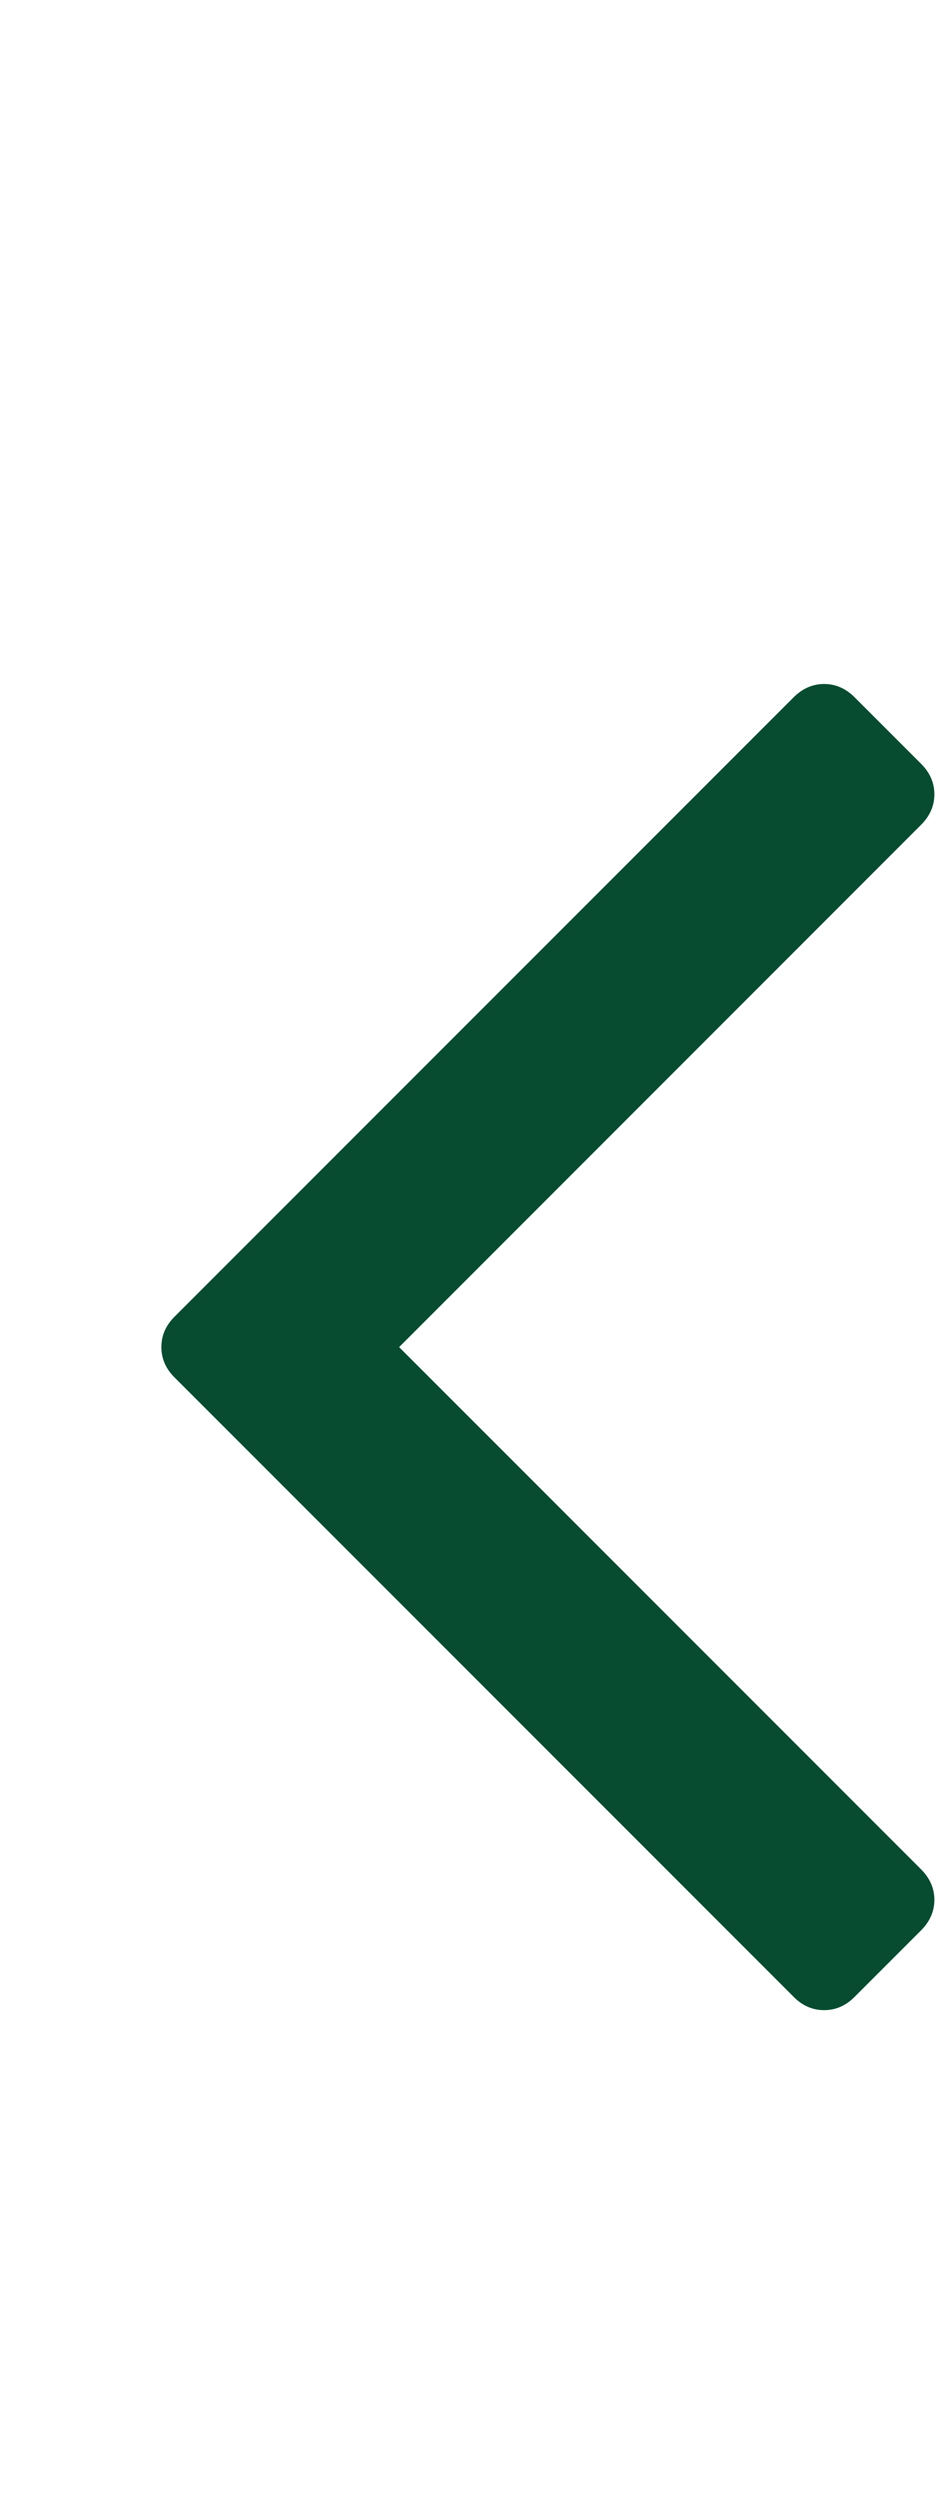 <svg width="8" height="21" viewBox="0 0 8 21" fill="none" xmlns="http://www.w3.org/2000/svg">
<g id="Component 4">
<path id="Vector" d="M1.468 11.058C1.393 11.132 1.356 11.218 1.356 11.315C1.356 11.411 1.393 11.497 1.468 11.571L6.669 16.772C6.743 16.847 6.829 16.884 6.925 16.884C7.022 16.884 7.108 16.847 7.182 16.772L7.74 16.214C7.814 16.14 7.852 16.054 7.852 15.957C7.852 15.861 7.814 15.775 7.74 15.701L3.354 11.315L7.74 6.928C7.814 6.854 7.852 6.768 7.852 6.672C7.852 6.575 7.814 6.489 7.74 6.415L7.182 5.857C7.108 5.783 7.022 5.745 6.925 5.745C6.829 5.745 6.743 5.783 6.669 5.857L1.468 11.058Z" fill="#074C31"/>
</g>
</svg>

